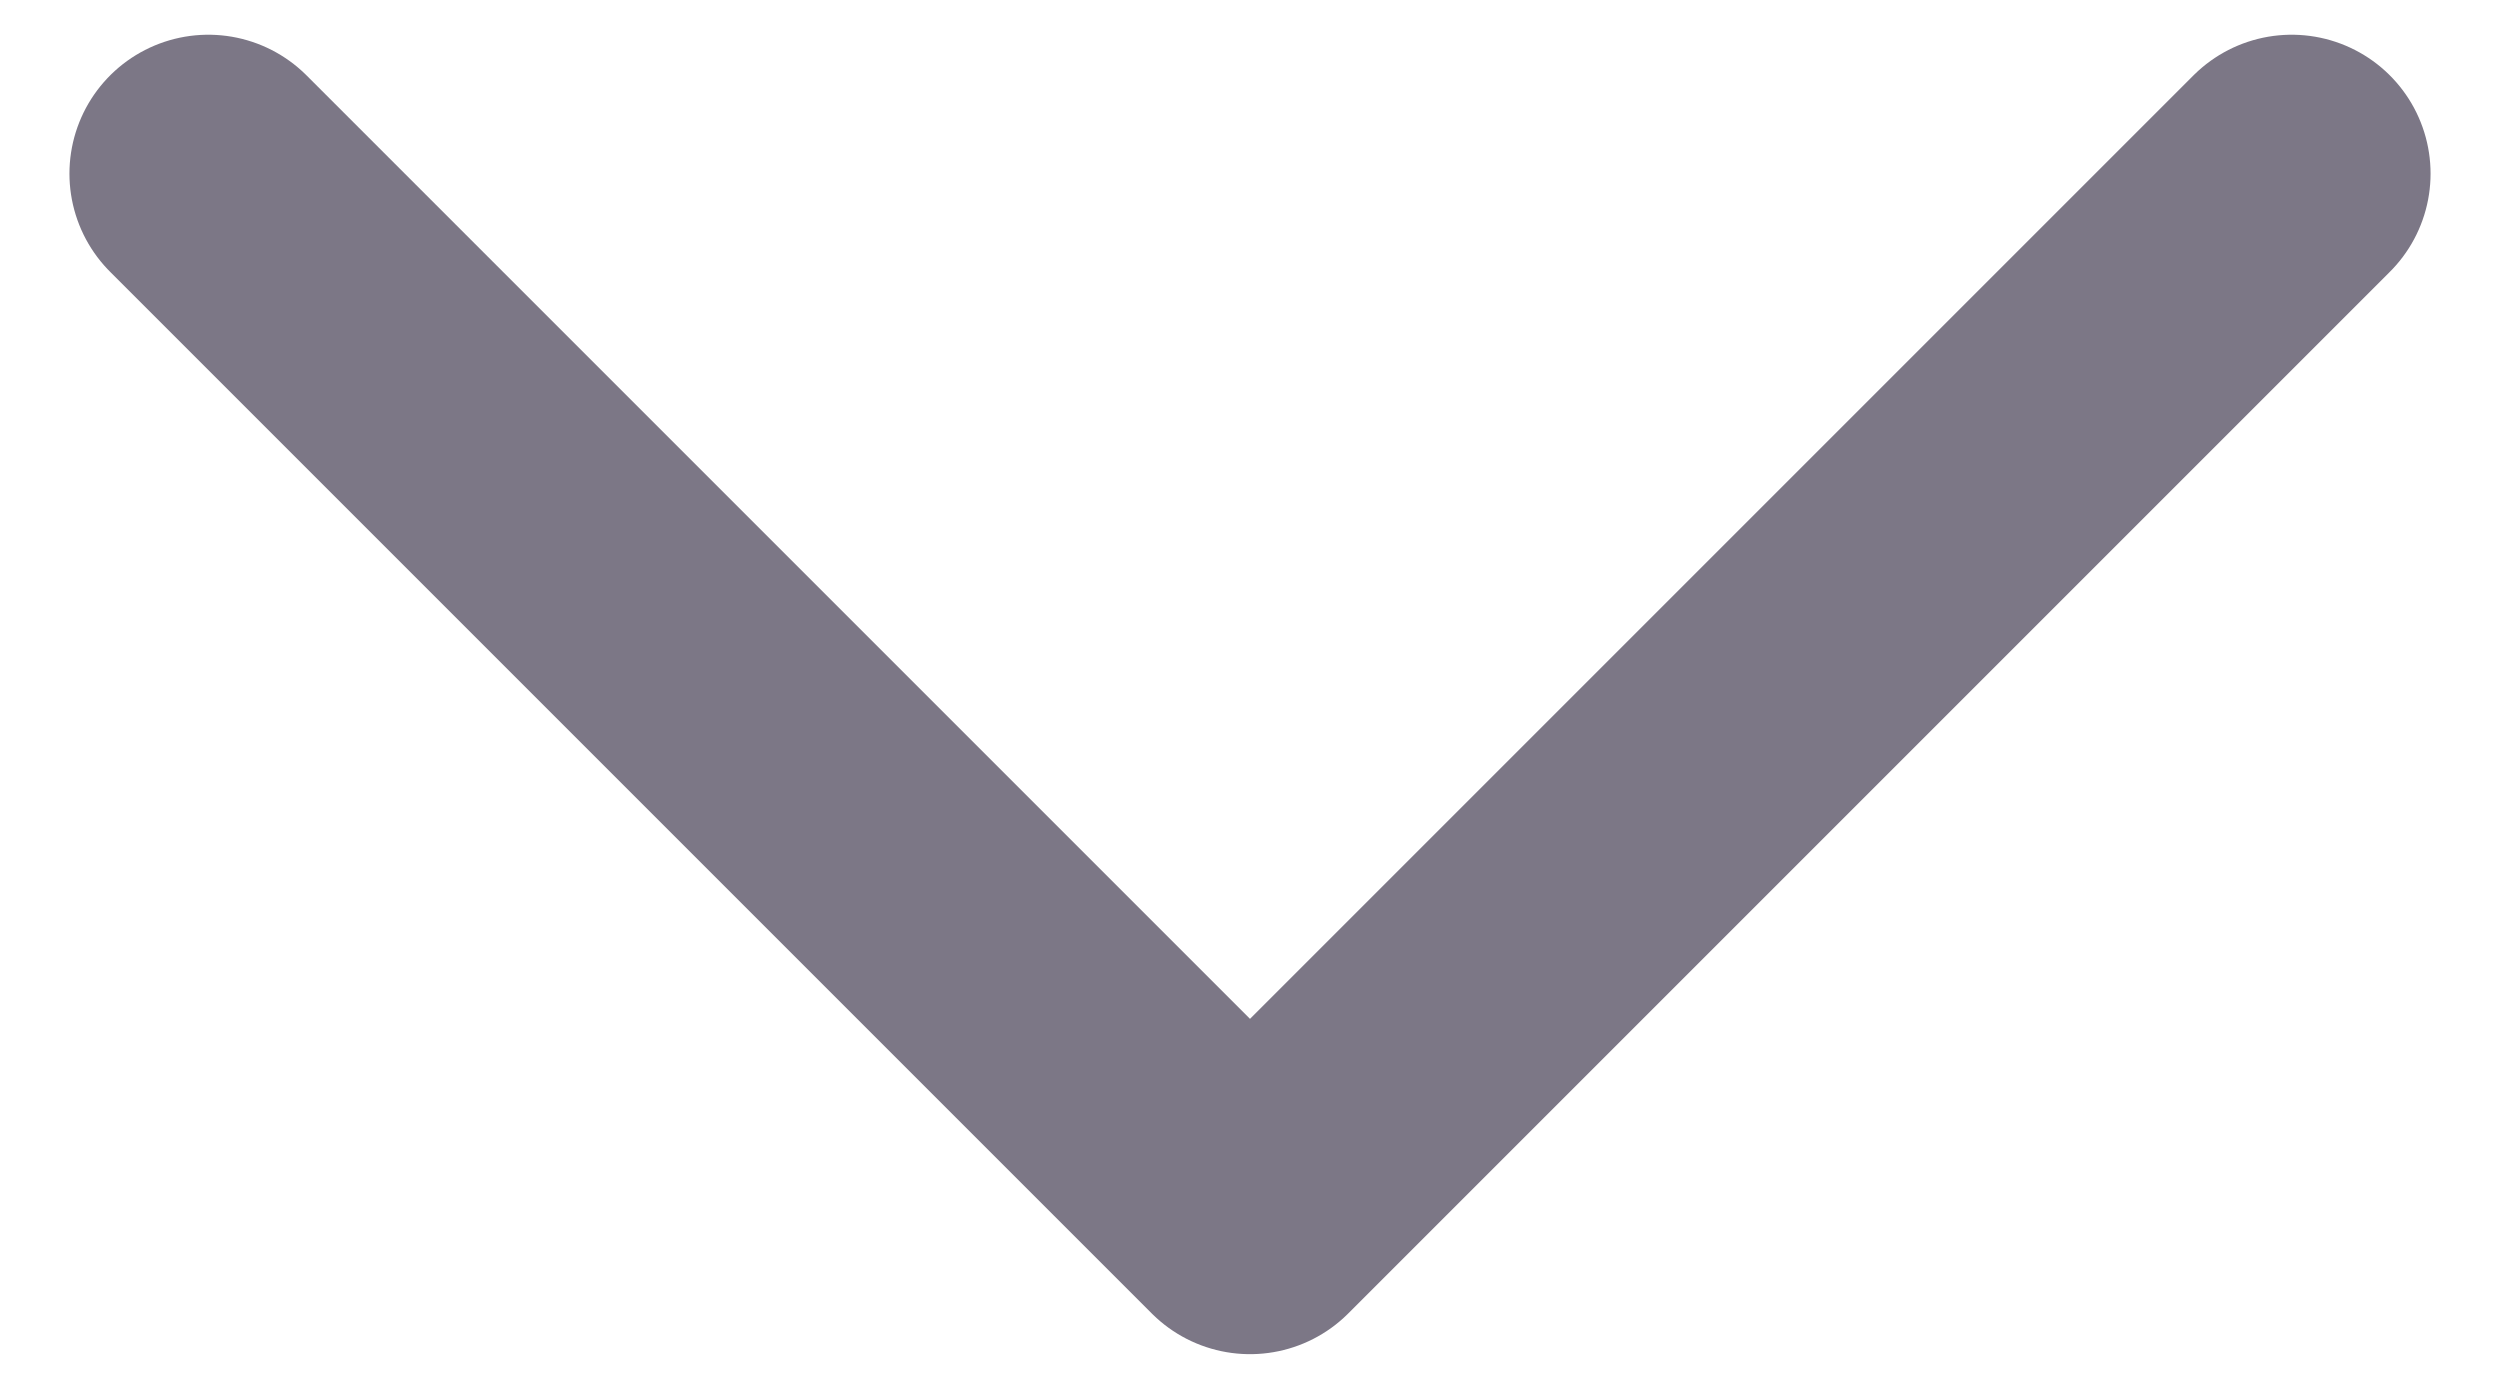 <svg width="18" height="10" viewBox="0 0 18 10" fill="none" xmlns="http://www.w3.org/2000/svg">
<path d="M1.5 1.25L9 8.75L16.5 1.25" stroke="#7C7786" stroke-width="2" stroke-linecap="round" stroke-linejoin="round"/>
</svg>
